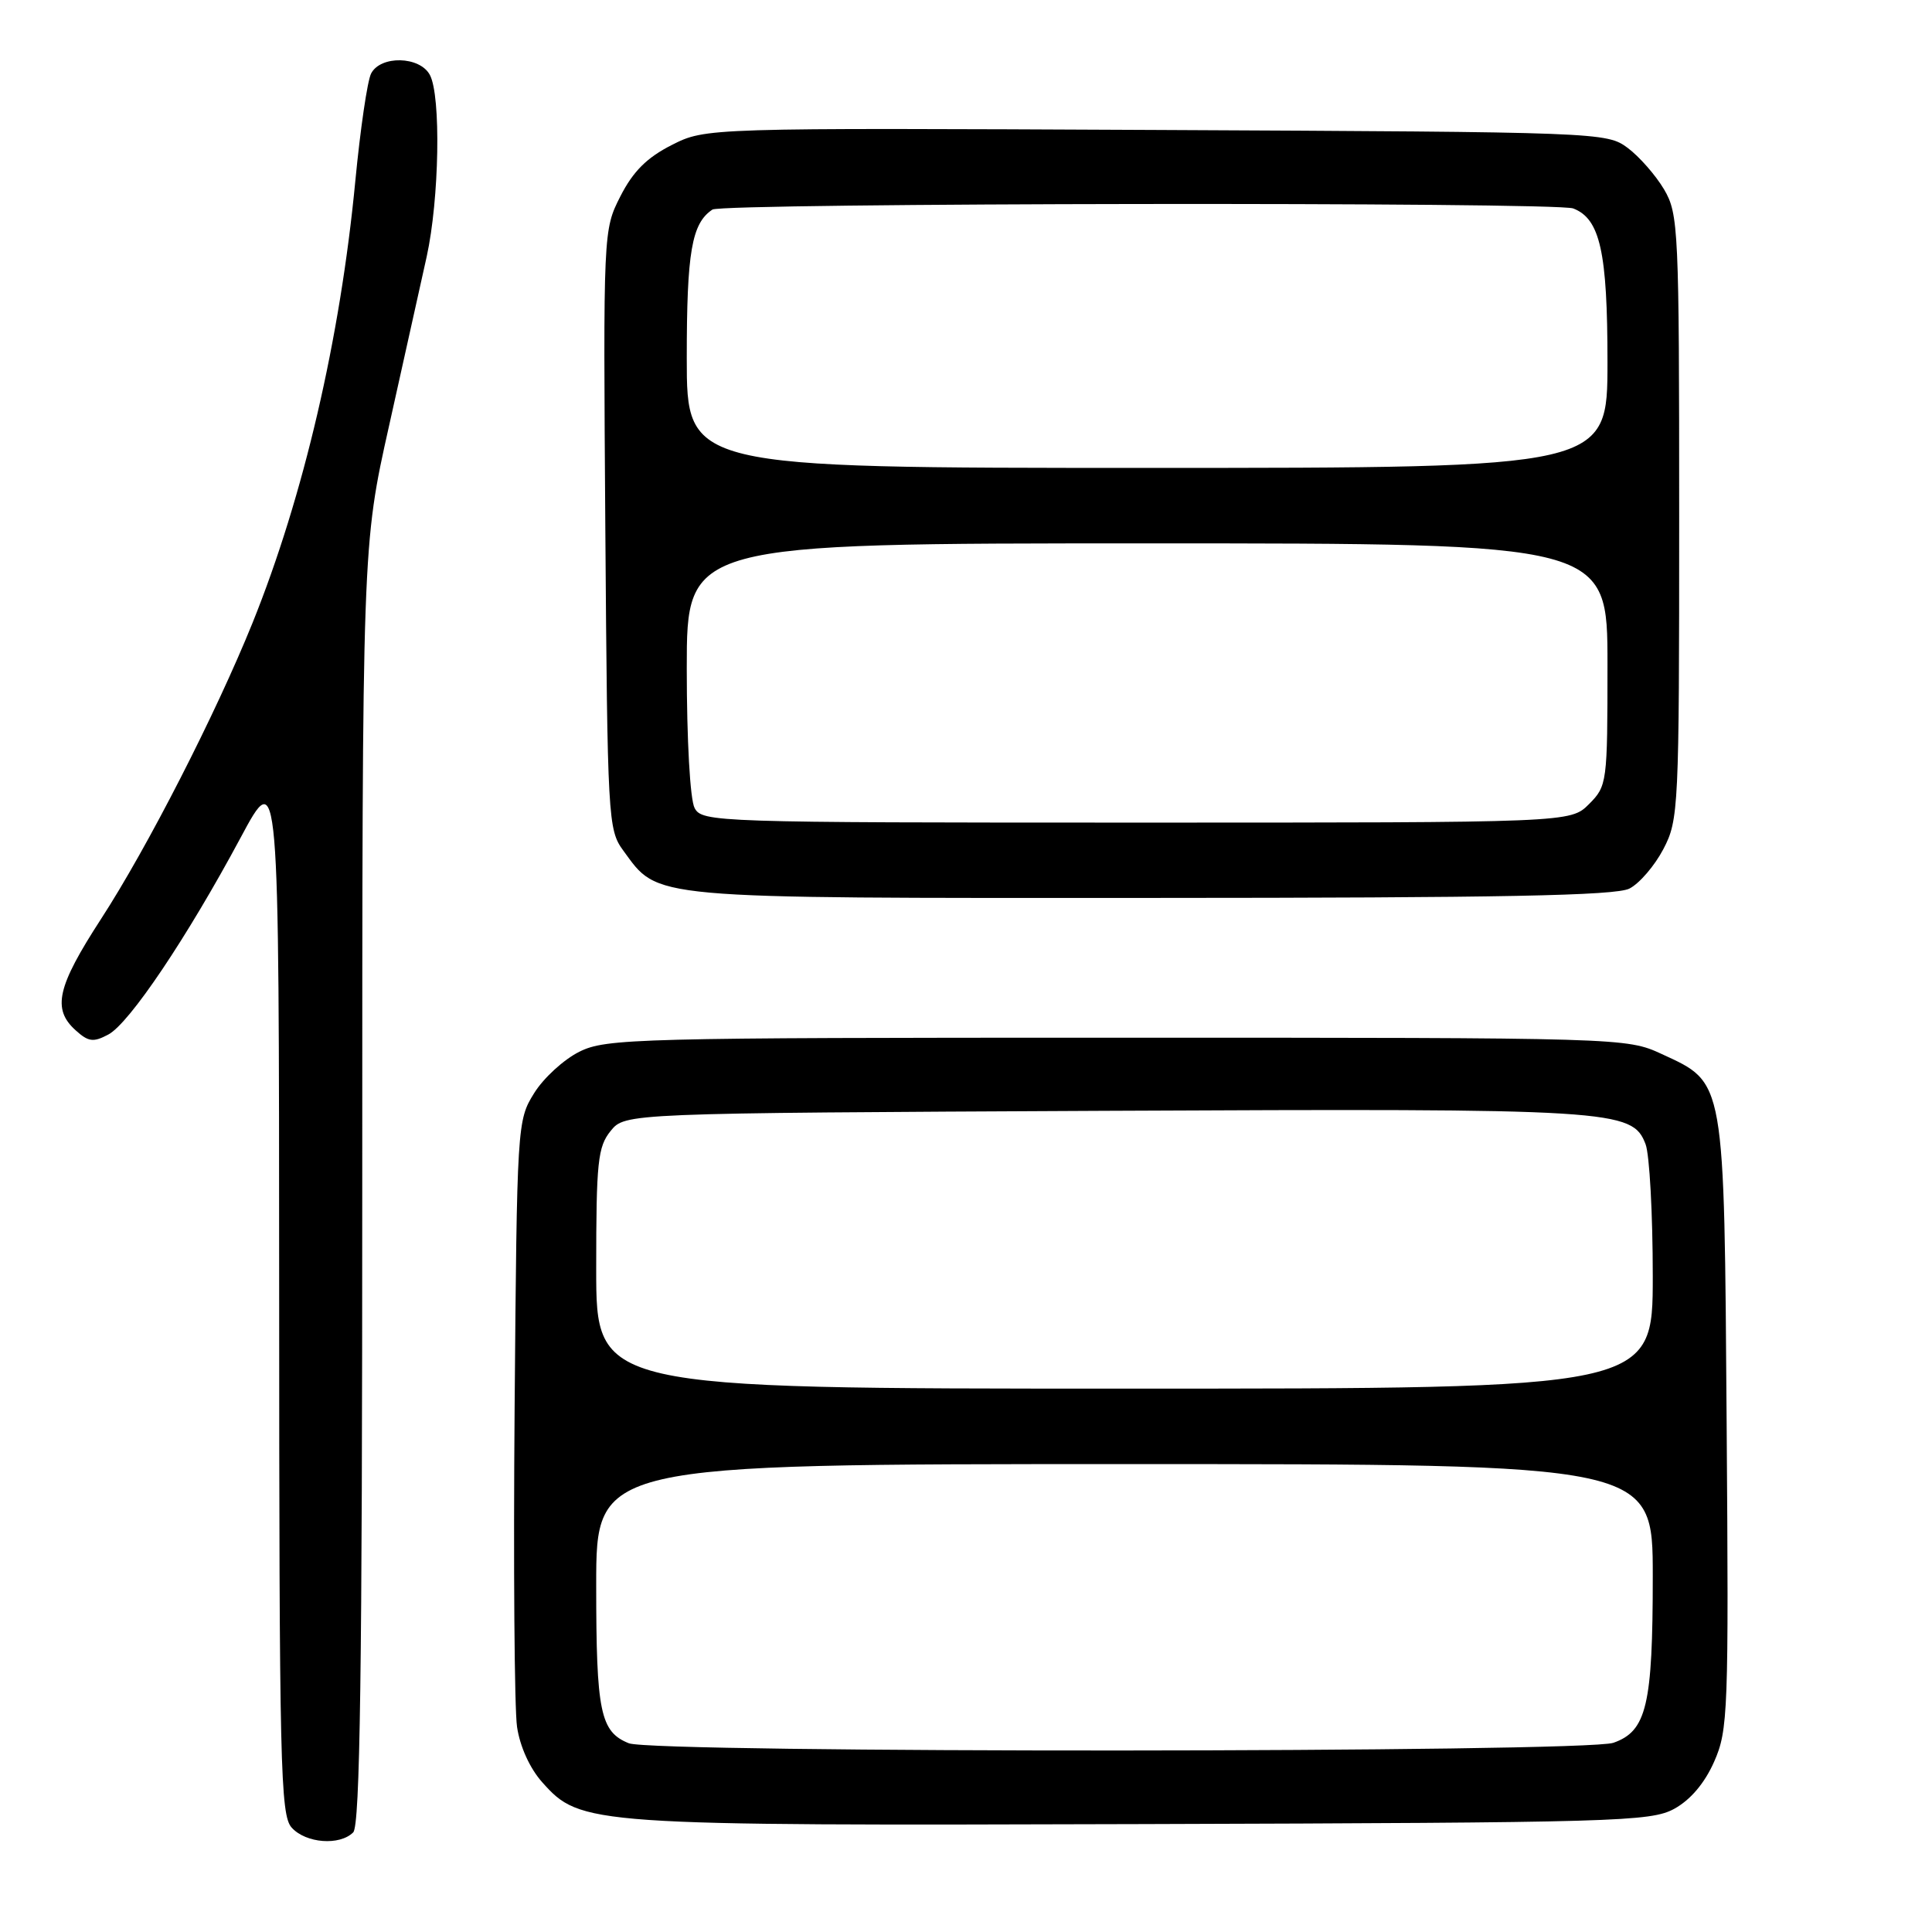 <?xml version="1.0" encoding="UTF-8" standalone="no"?>
<!DOCTYPE svg PUBLIC "-//W3C//DTD SVG 1.1//EN" "http://www.w3.org/Graphics/SVG/1.1/DTD/svg11.dtd" >
<svg xmlns="http://www.w3.org/2000/svg" xmlns:xlink="http://www.w3.org/1999/xlink" version="1.1" viewBox="0 0 256 256">
 <g >
 <path fill="currentColor"
d=" M 46.80 242.80 C 47.71 241.89 48.00 221.45 48.00 156.94 C 48.00 72.29 48.00 72.29 51.56 56.39 C 53.51 47.65 55.75 37.58 56.54 34.00 C 58.21 26.39 58.45 12.71 56.96 9.93 C 55.63 7.43 50.42 7.31 49.17 9.75 C 48.68 10.71 47.74 17.12 47.08 24.00 C 45.08 44.89 40.23 65.75 33.46 82.54 C 28.60 94.57 19.51 112.35 13.38 121.78 C 7.57 130.74 6.89 133.69 10.01 136.51 C 11.72 138.06 12.37 138.14 14.37 137.07 C 17.16 135.57 24.79 124.22 31.88 111.00 C 36.97 101.50 36.97 101.50 36.99 170.92 C 37.00 234.10 37.15 240.51 38.65 242.17 C 40.53 244.25 45.01 244.59 46.80 242.80 Z  M 221.84 239.68 C 223.99 238.50 225.87 236.29 227.13 233.44 C 228.98 229.25 229.07 226.89 228.79 188.76 C 228.46 142.66 228.62 143.56 220.18 139.66 C 215.53 137.51 215.08 137.50 148.00 137.50 C 84.25 137.50 80.29 137.60 76.77 139.36 C 74.71 140.38 72.01 142.85 70.77 144.86 C 68.53 148.45 68.50 149.02 68.19 186.50 C 68.02 207.40 68.16 226.44 68.51 228.81 C 68.89 231.42 70.21 234.33 71.85 236.16 C 76.94 241.86 77.81 241.92 151.50 241.70 C 214.20 241.51 218.71 241.38 221.84 239.68 Z  M 215.91 117.74 C 217.24 117.06 219.26 114.70 220.41 112.50 C 222.43 108.64 222.50 107.13 222.50 68.50 C 222.50 30.30 222.41 28.35 220.50 25.10 C 219.40 23.24 217.23 20.76 215.68 19.60 C 212.89 17.53 212.06 17.50 153.18 17.22 C 93.50 16.94 93.50 16.94 89.00 19.22 C 85.71 20.89 83.89 22.71 82.21 26.00 C 79.93 30.49 79.93 30.55 80.21 70.18 C 80.49 108.50 80.57 109.95 82.57 112.68 C 87.36 119.20 85.16 119.00 152.50 118.98 C 198.92 118.97 214.08 118.68 215.91 117.74 Z  M 83.32 230.99 C 79.54 229.47 79.00 226.84 79.00 210.07 C 79.00 194.00 79.00 194.00 149.00 194.00 C 219.00 194.00 219.00 194.00 219.00 208.85 C 219.00 225.96 218.19 229.39 213.78 230.93 C 209.99 232.25 86.59 232.31 83.32 230.99 Z  M 79.00 168.11 C 79.00 153.96 79.21 151.96 80.91 149.86 C 82.82 147.50 82.82 147.50 146.16 147.19 C 214.00 146.87 216.29 147.01 218.05 151.62 C 218.57 153.00 219.00 160.85 219.00 169.07 C 219.00 184.00 219.00 184.00 149.00 184.00 C 79.00 184.00 79.00 184.00 79.00 168.11 Z  M 92.04 107.07 C 91.44 105.96 91.00 98.07 91.00 88.57 C 91.00 72.00 91.00 72.00 152.00 72.00 C 213.00 72.00 213.00 72.00 213.00 88.05 C 213.00 103.75 212.95 104.14 210.55 106.55 C 208.09 109.00 208.09 109.00 150.58 109.00 C 94.75 109.00 93.04 108.94 92.04 107.07 Z  M 91.00 47.43 C 91.00 33.38 91.65 29.60 94.40 27.77 C 95.73 26.88 206.15 26.74 208.46 27.62 C 212.02 28.99 213.00 33.37 213.00 47.95 C 213.00 62.00 213.00 62.00 152.00 62.00 C 91.00 62.00 91.00 62.00 91.00 47.43 Z "/>
</g>
</svg>